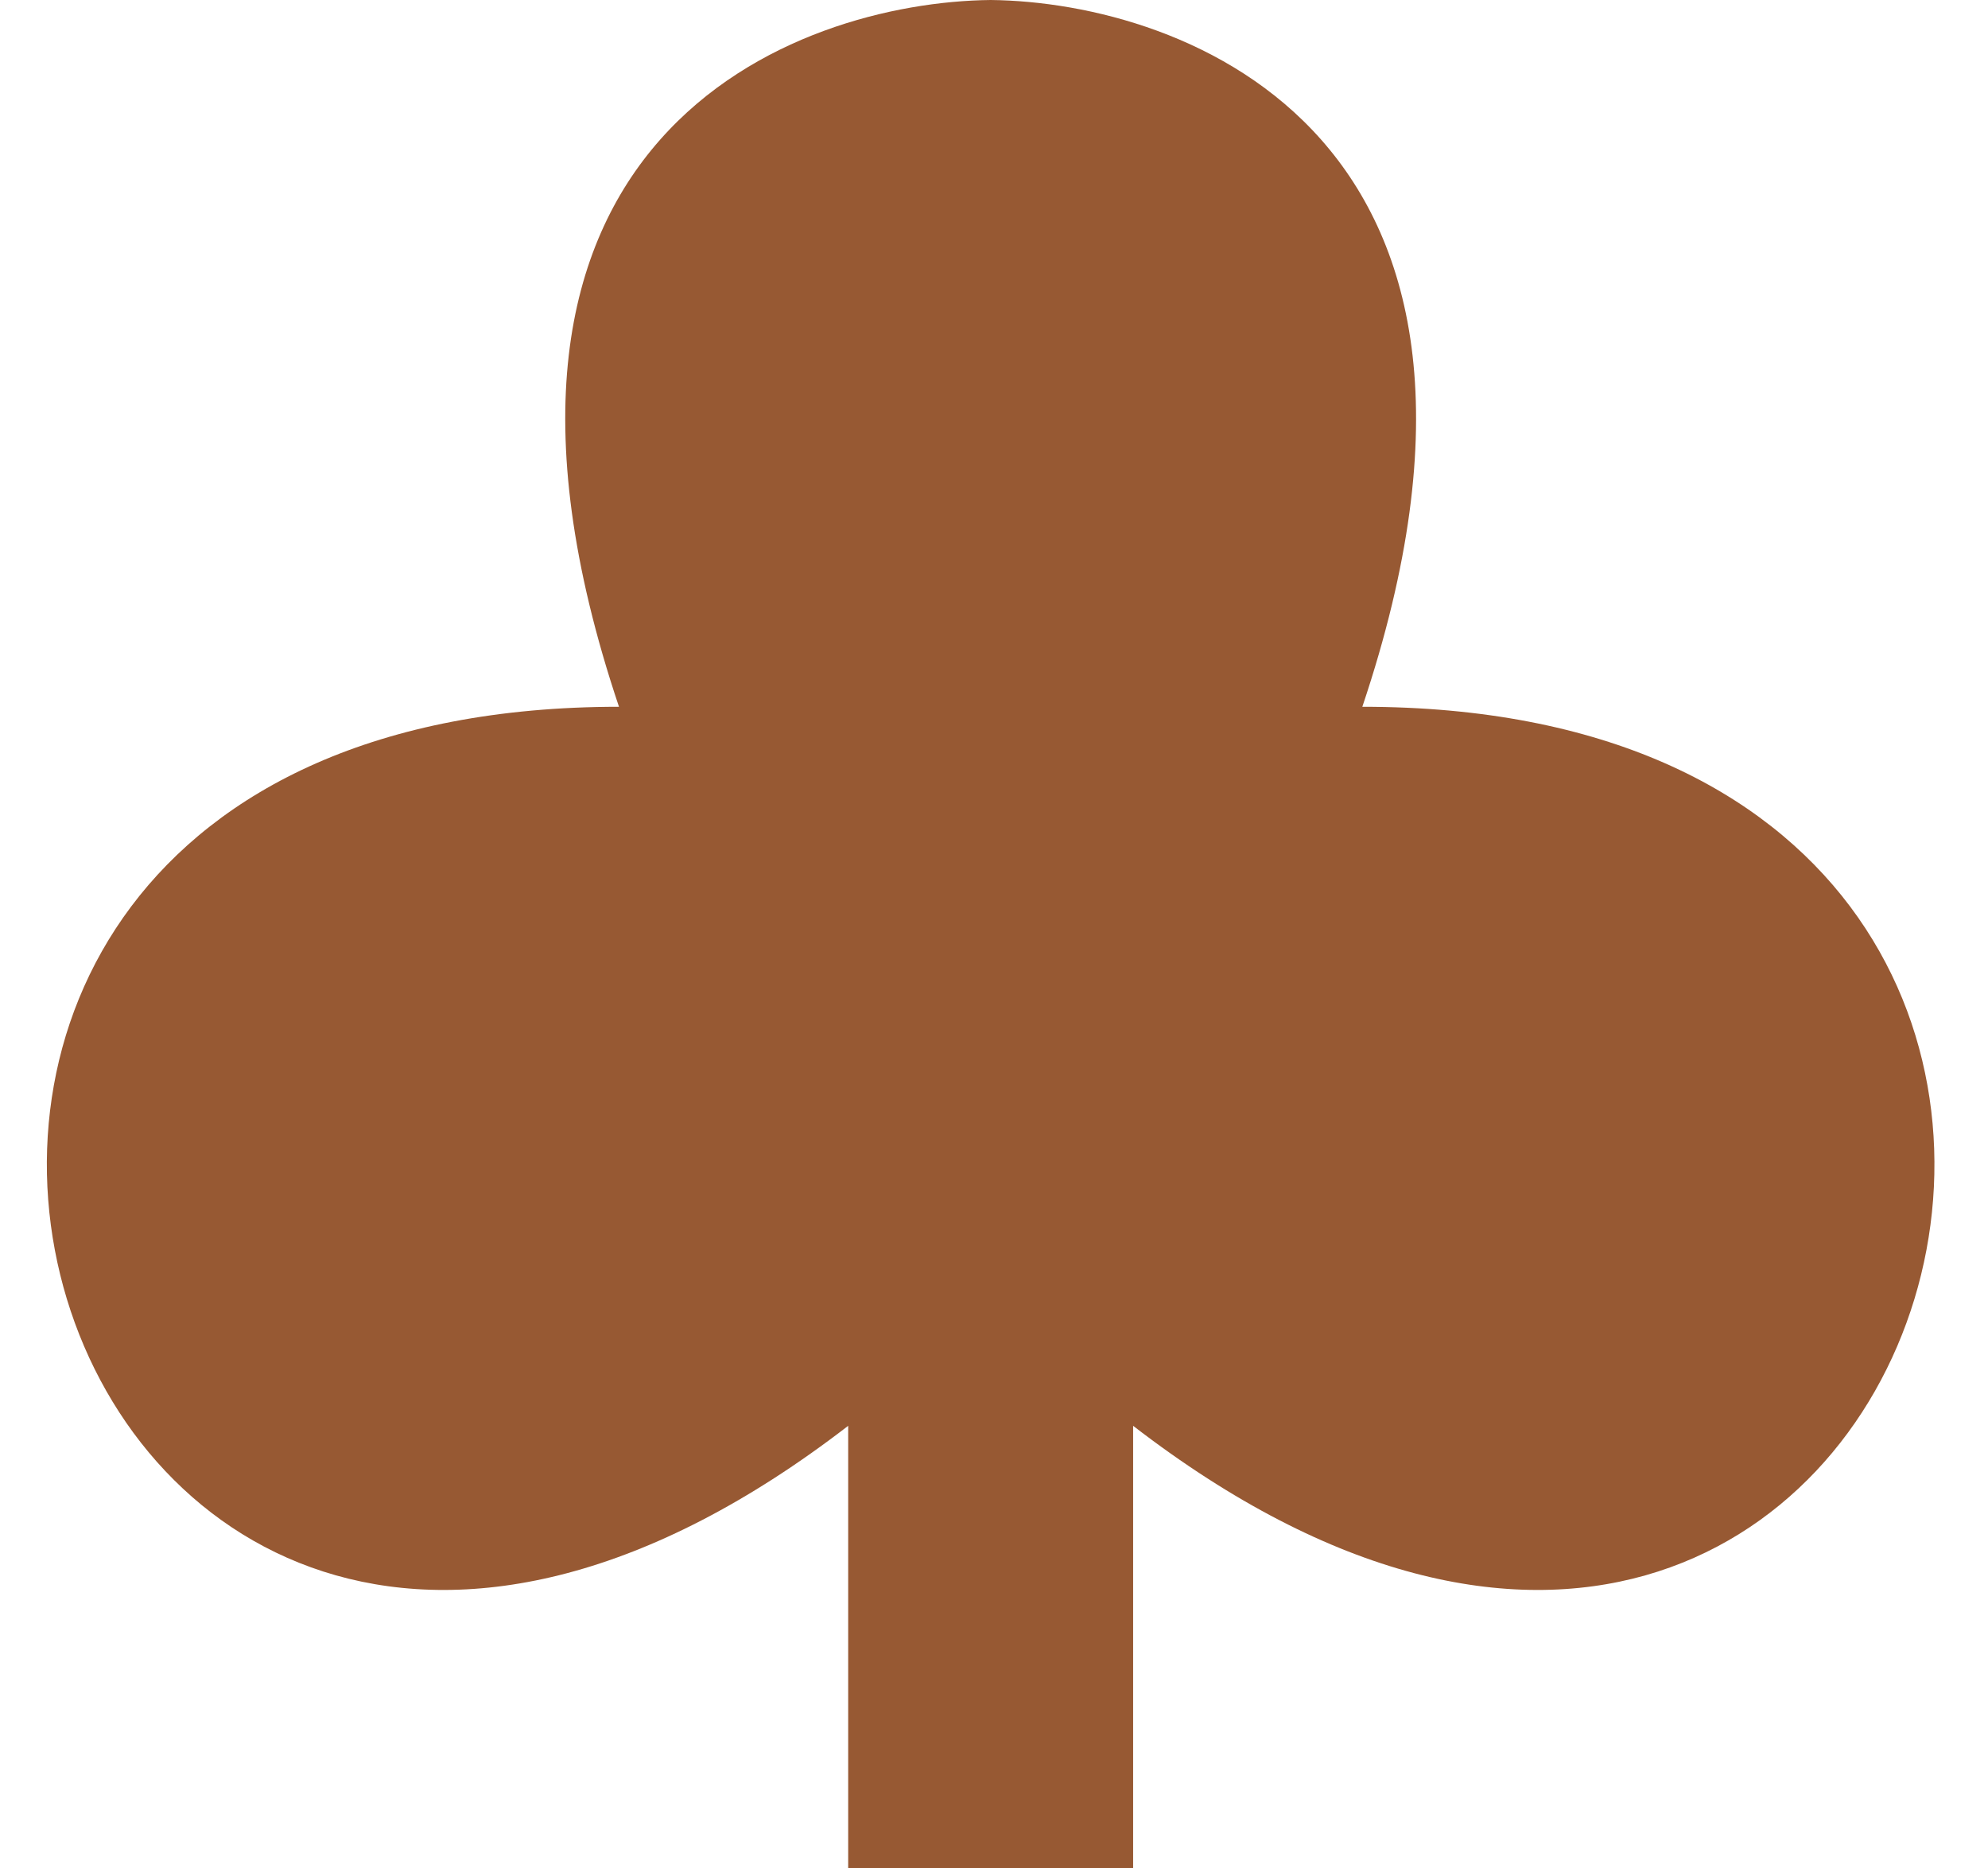 <svg width="83" height="78" viewBox="0 0 83 78" fill="none" xmlns="http://www.w3.org/2000/svg">
    <path d="M35.412 59.526C1.79 85.441 -14.762 29.507 25.843 29.507C17.825 5.645 33.257 0.086 41.36 0C49.464 0.086 64.896 5.645 56.878 29.507C97.482 29.507 80.93 85.441 47.309 59.526V78H35.412V59.526Z"
          fill="#975933"/>
</svg>
